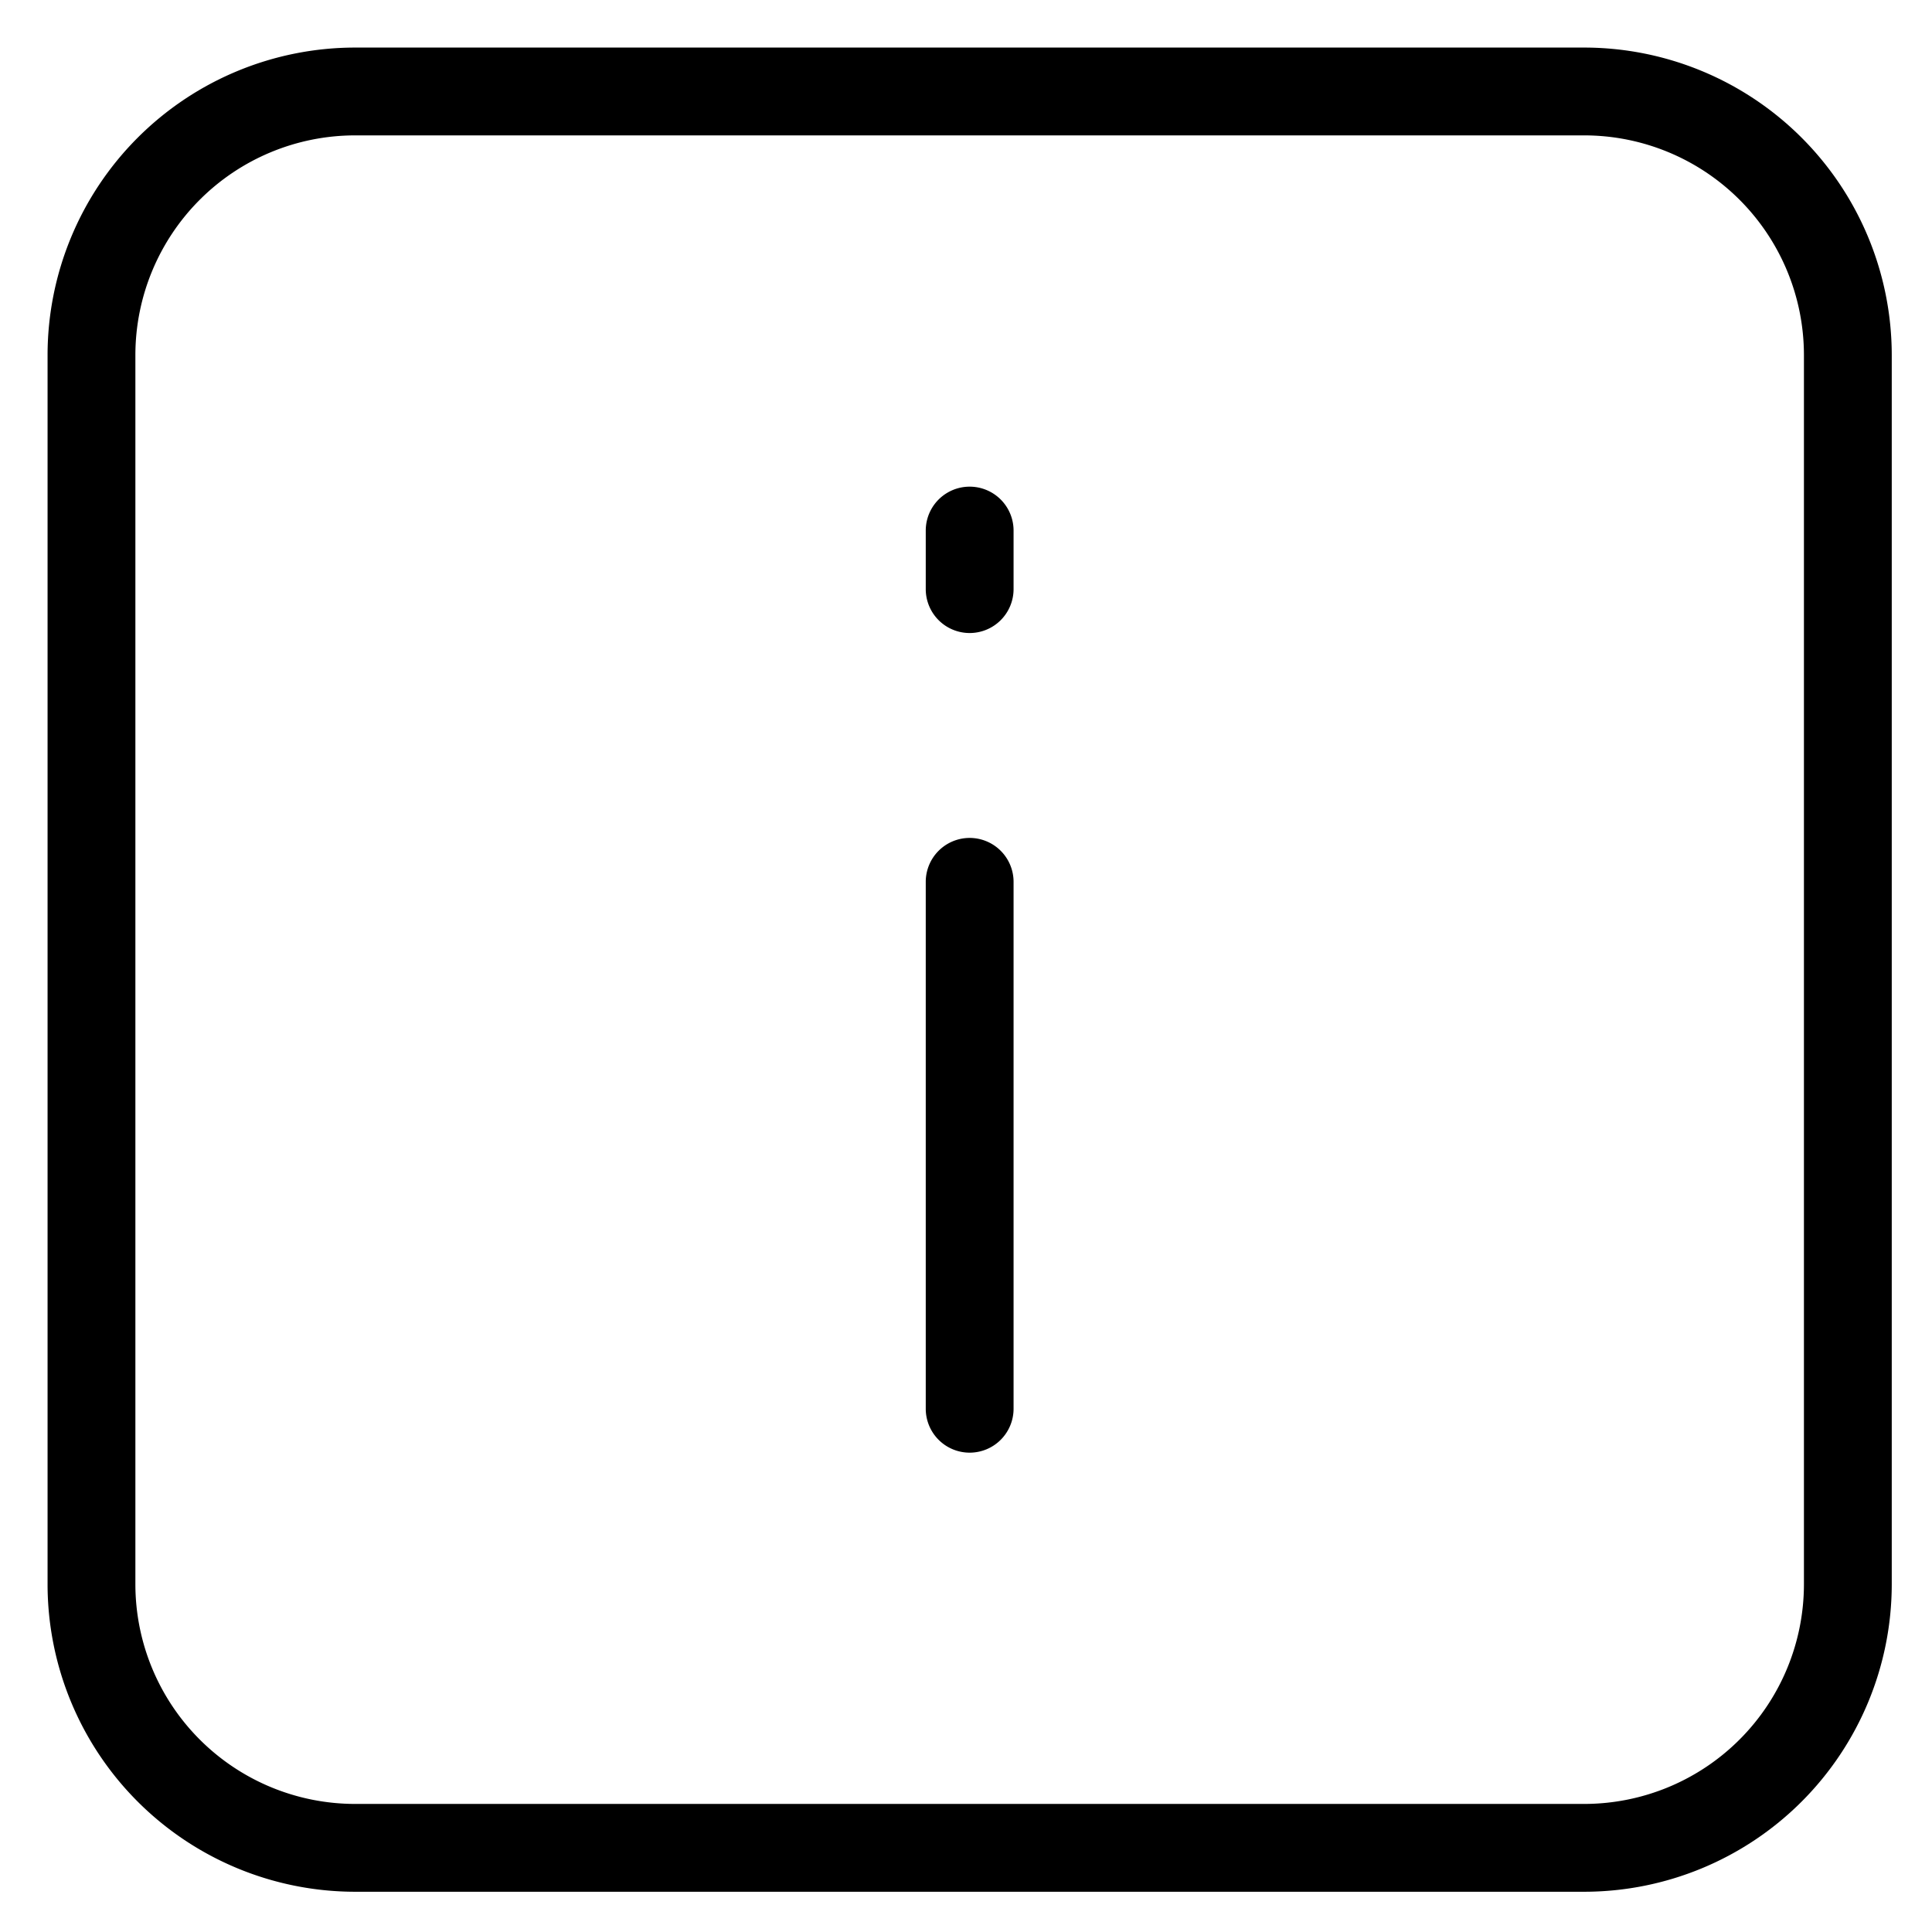 <svg viewBox="0 0 264 264">
    <g transform="translate(-4488 -1056)" clip-path="url(#clip-path)">
        <path d="M4704.5 1314.5h-168a42.048 42.048 0 0 1-42-42v-168a42.048 42.048 0 0 1 42-42h168a42.048 42.048 0 0 1 42 42v168a42.048 42.048 0 0 1-42 42Zm-168-240a30.034 30.034 0 0 0-30 30v168a30.034 30.034 0 0 0 30 30h168a30.034 30.034 0 0 0 30-30v-168a30.034 30.034 0 0 0-30-30Z"/>
        <path d="M4620.5 1254.5a6 6 0 0 1-6-6v-72a6 6 0 0 1 6-6 6 6 0 0 1 6 6v72a6 6 0 0 1-6 6Zm0-112a6 6 0 0 1-6-6v-8a6 6 0 0 1 12 0v8a6 6 0 0 1-6 6Z"/>
    </g>
</svg>
